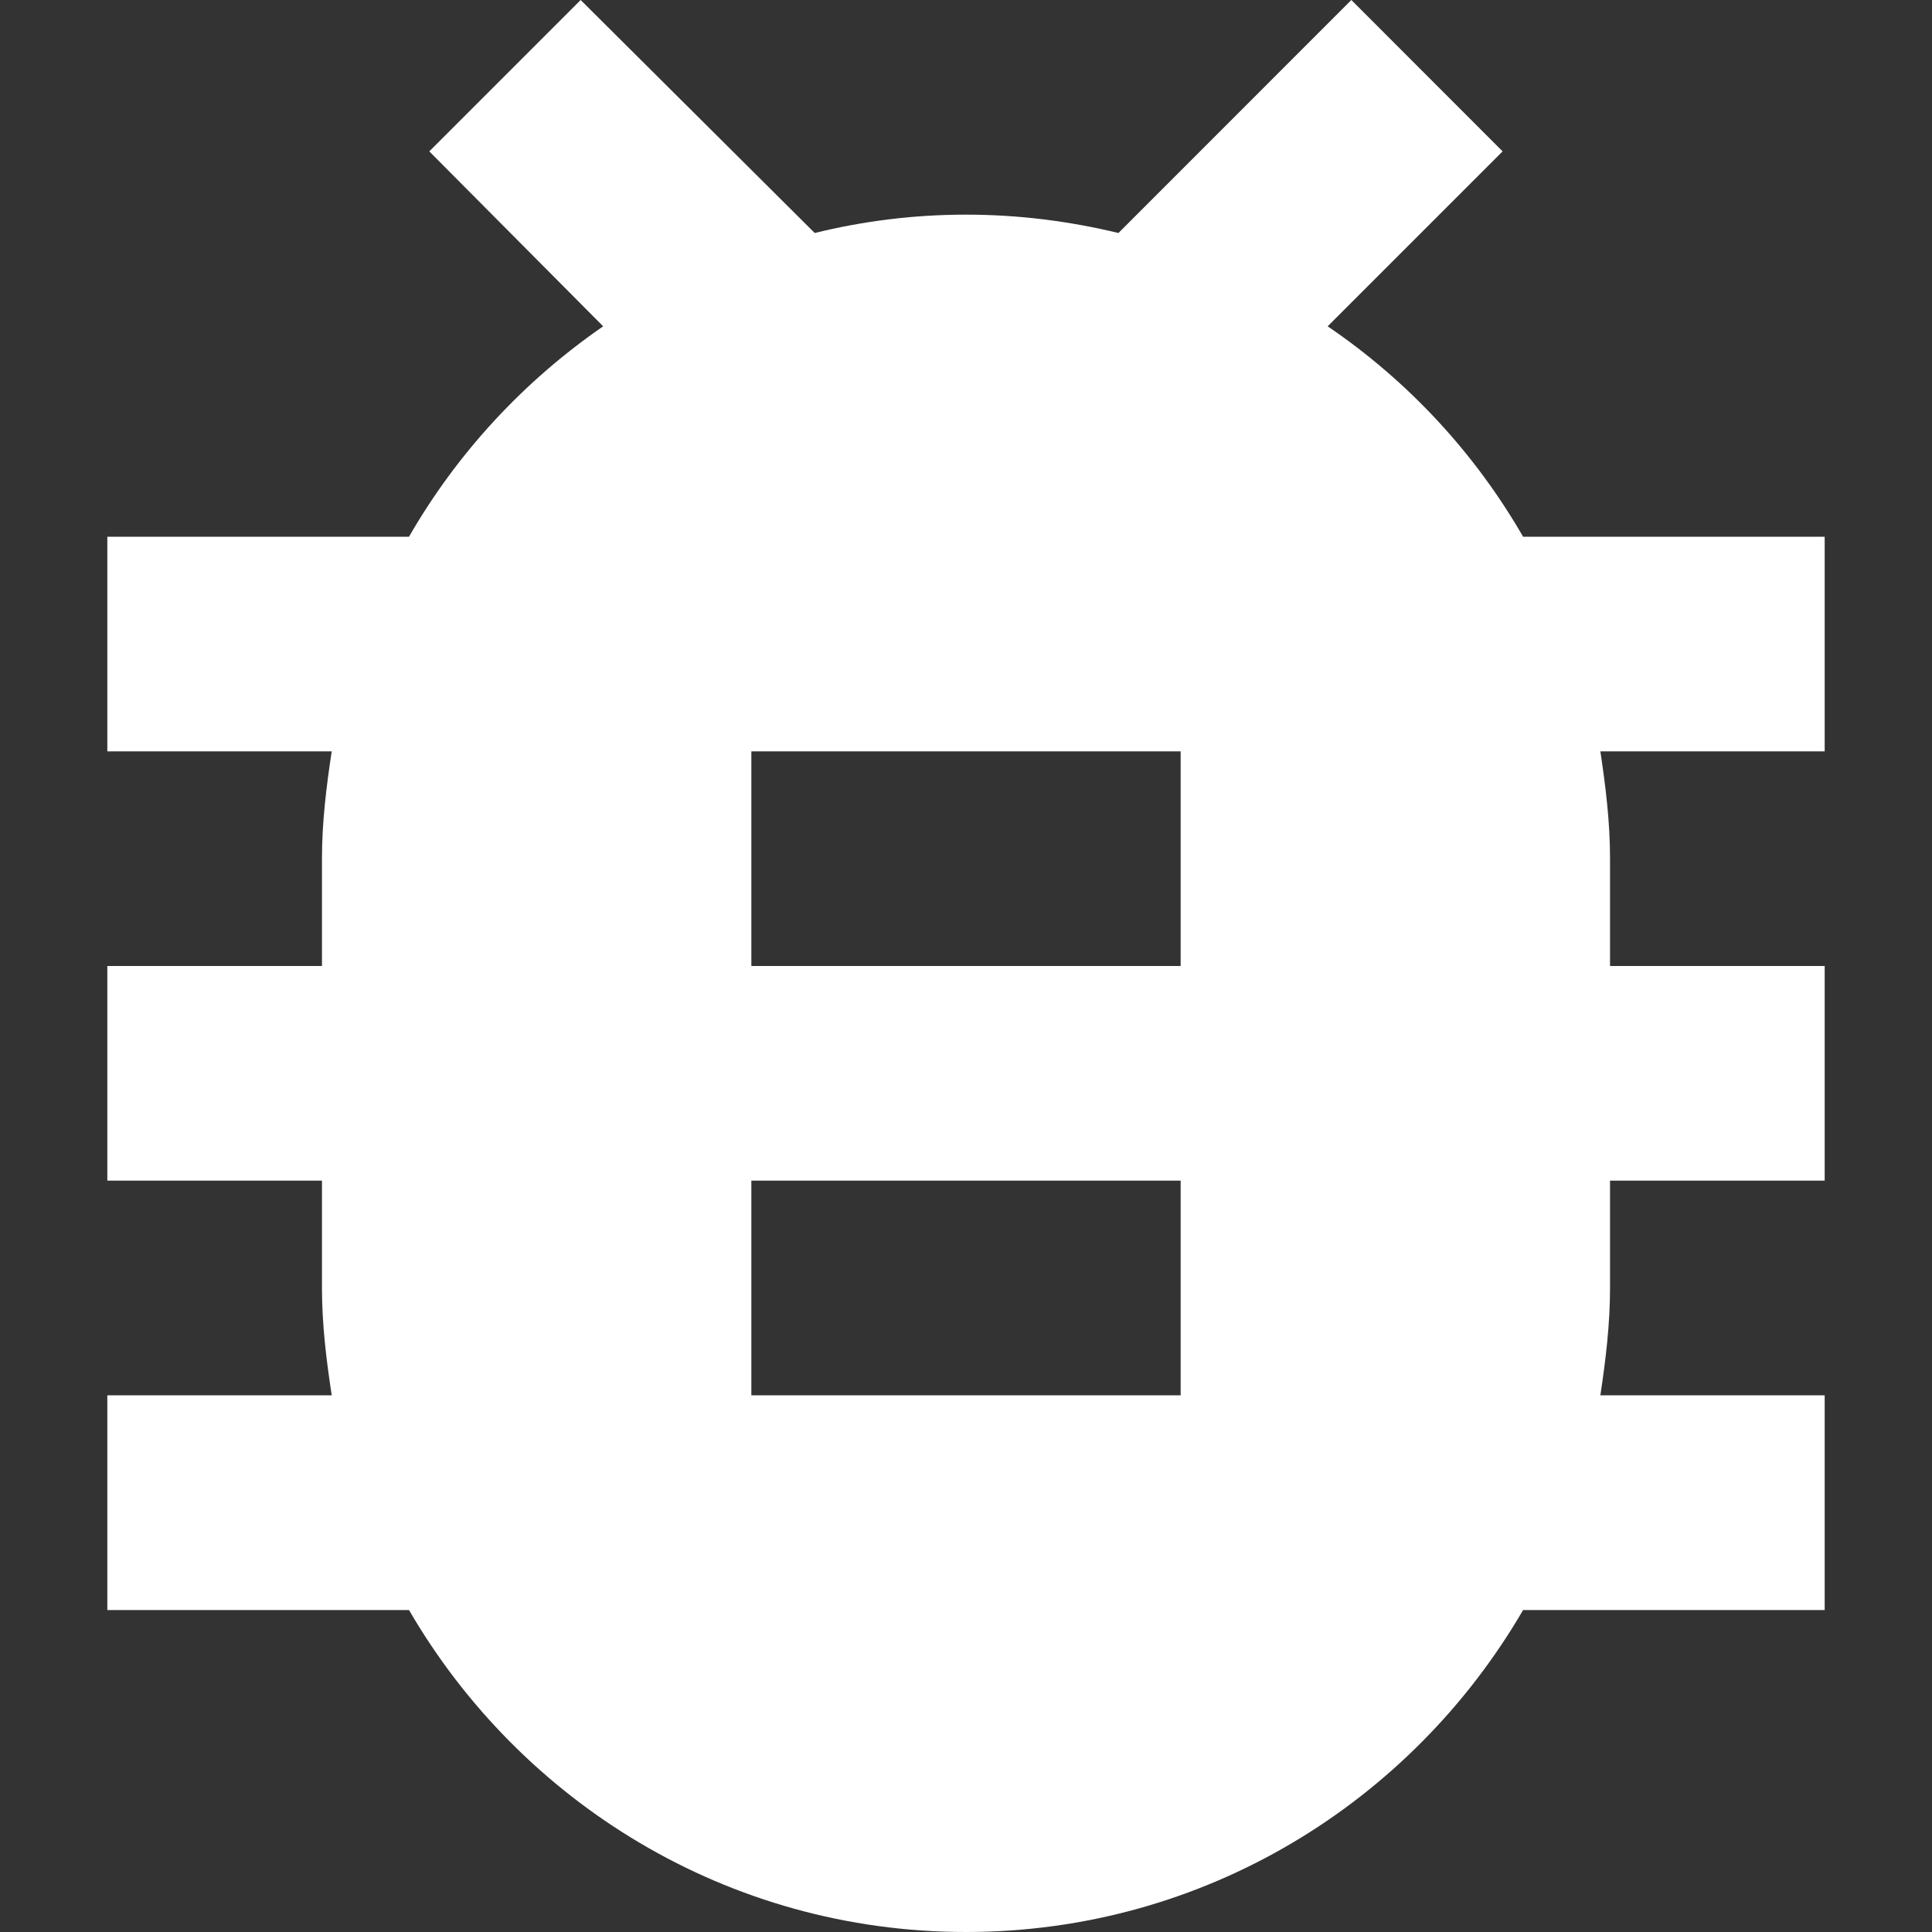 <svg width="20" height="20" viewBox="0 0 20 20" fill="none" xmlns="http://www.w3.org/2000/svg">
<rect x="0" y="0" width="20" height="20" fill="#333333" stroke="none"/>
<path d="M18.889 5.556H15.767C15.267 4.689 14.578 3.945 13.744 3.378L15.555 1.567L13.989 0L11.578 2.412C11.067 2.289 10.545 2.222 10 2.222C9.456 2.222 8.933 2.289 8.434 2.412L6.011 0L4.444 1.567L6.244 3.378C5.422 3.945 4.733 4.689 4.234 5.556H1.111V7.778H3.434C3.378 8.145 3.333 8.511 3.333 8.889V10H1.111V12.222H3.333V13.333C3.333 13.711 3.378 14.078 3.434 14.444H1.111V16.667H4.234C5.389 18.655 7.533 20 10 20C12.467 20 14.611 18.655 15.767 16.667H18.889V14.444H16.567C16.622 14.078 16.667 13.711 16.667 13.333V12.222H18.889V10H16.667V8.889C16.667 8.511 16.622 8.145 16.567 7.778H18.889V5.556ZM12.222 14.444H7.778V12.222H12.222V14.444ZM12.222 10H7.778V7.778H12.222V10Z" fill="white"/>
</svg>
